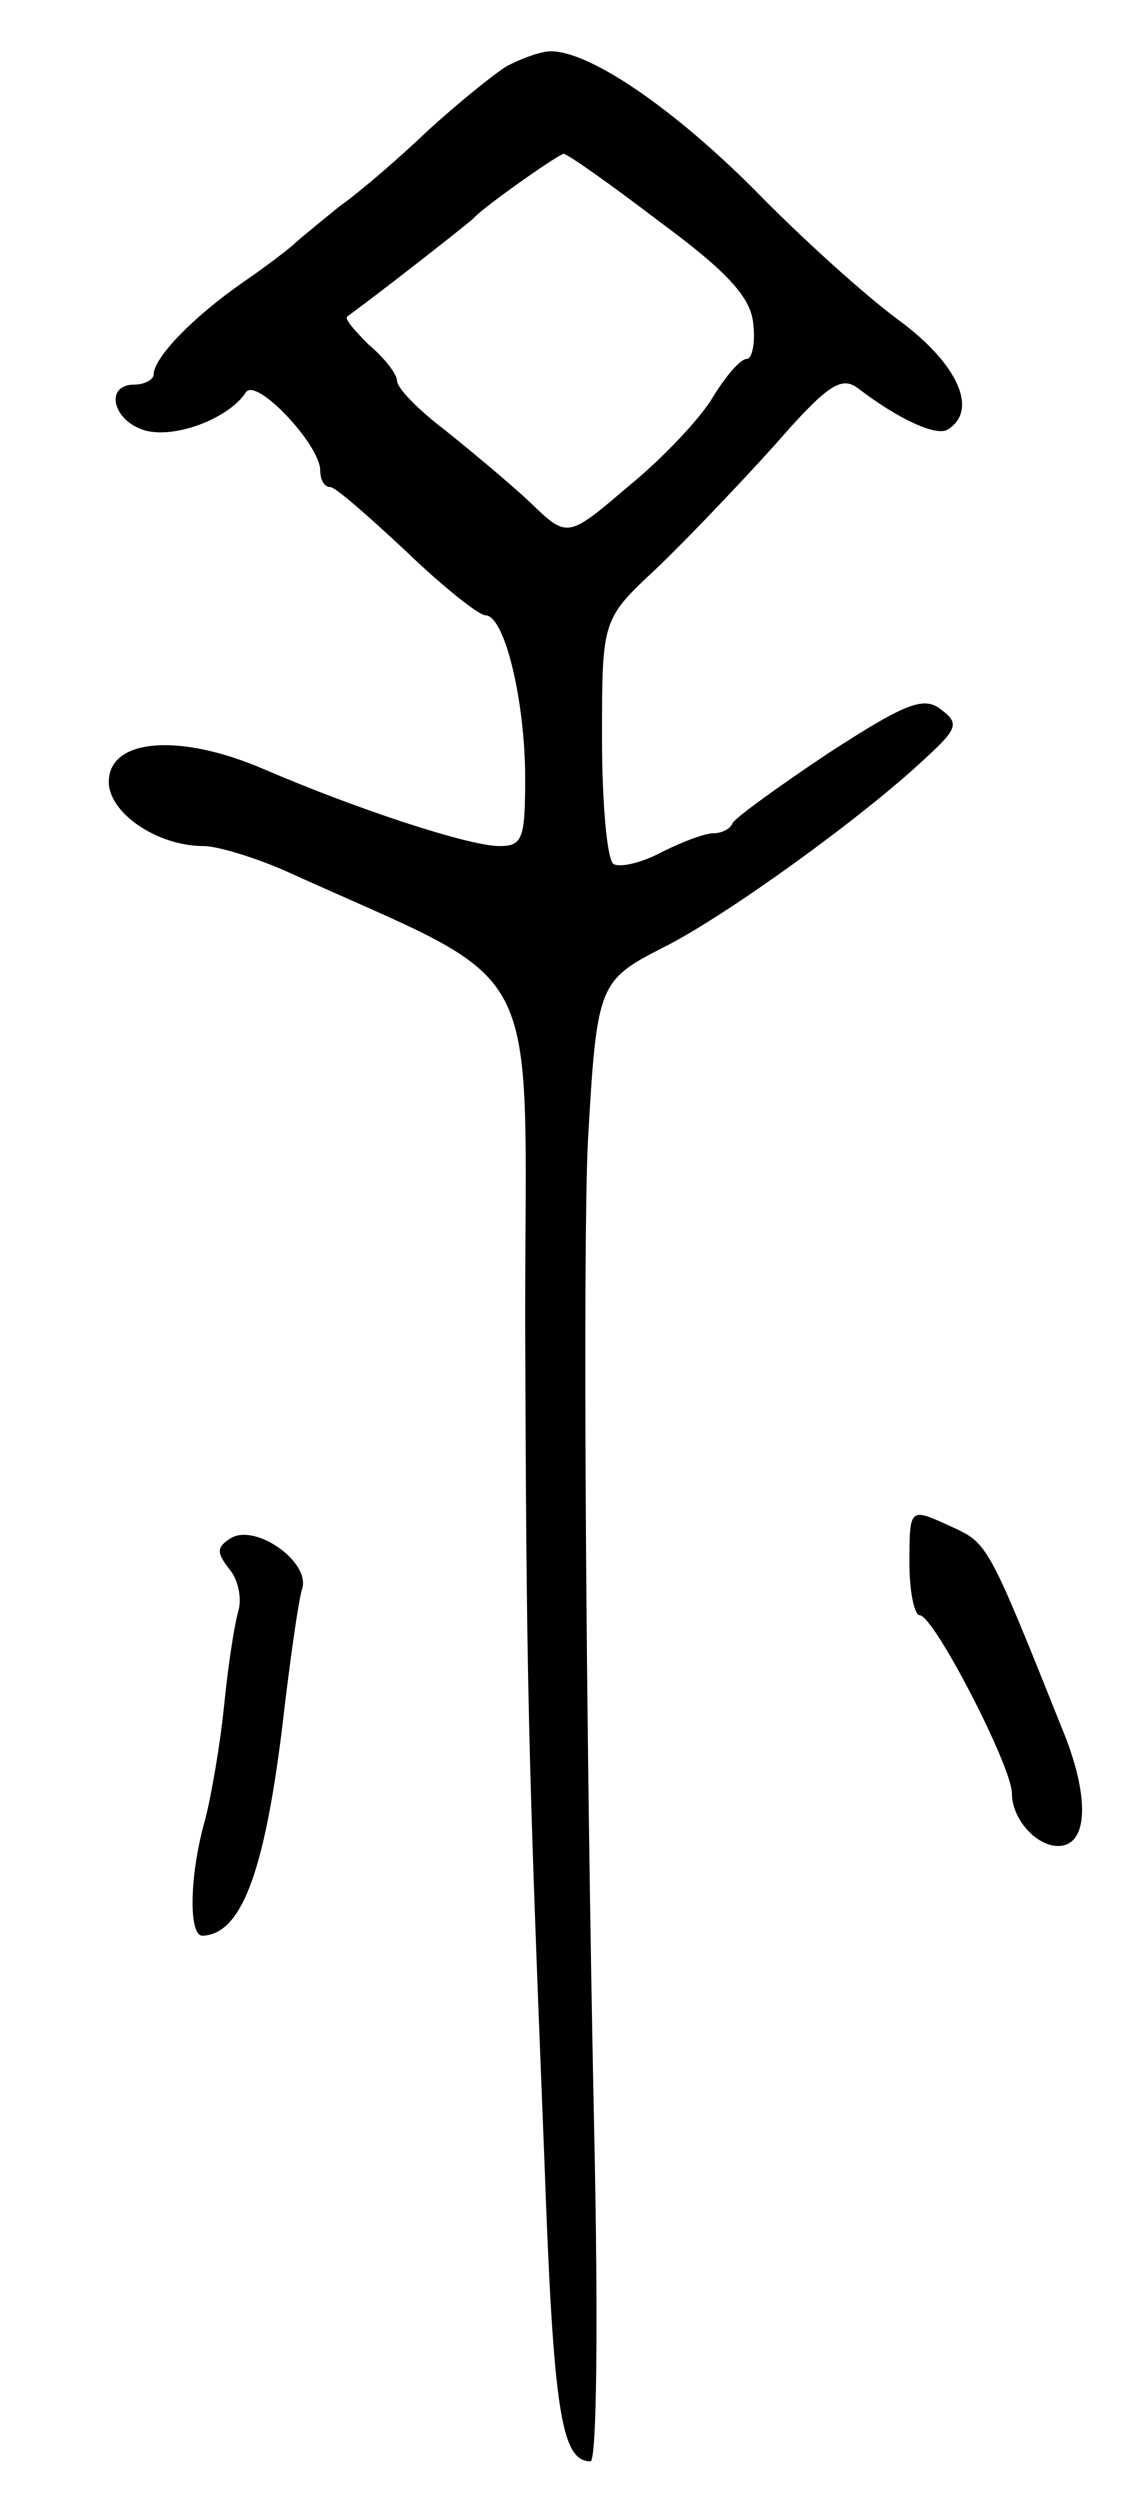 <svg version="1.0" xmlns="http://www.w3.org/2000/svg"
 width="89pt" height="195pt" viewBox="0 0 89 195"
 preserveAspectRatio="xMidYMid meet">
<g transform="translate(0,195) scale(0.1,-0.1)"
fill="#000000" stroke="none">
<path d="M395 1898 c-11 -7 -38 -29 -60 -49 -22 -21 -53 -48 -70 -60 -16 -13
-32 -26 -35 -29 -3 -3 -21 -17 -40 -30 -39 -27 -70 -59 -70 -72 0 -4 -7 -8
-15 -8 -24 0 -17 -29 9 -36 24 -6 65 10 78 30 8 12 58 -41 58 -61 0 -7 3 -13
8 -13 4 0 30 -23 59 -50 29 -28 57 -50 62 -50 15 0 31 -67 31 -127 0 -47 -2
-53 -20 -53 -24 0 -112 29 -184 60 -65 28 -119 24 -121 -8 -2 -25 37 -52 74
-52 11 0 40 -9 63 -19 207 -94 188 -58 188 -351 1 -283 2 -329 15 -655 7 -195
13 -235 36 -235 5 0 6 111 3 252 -7 334 -9 697 -5 778 7 122 8 125 59 151 48
24 155 101 205 148 25 23 26 27 11 38 -13 10 -28 4 -88 -35 -39 -26 -72 -50
-74 -54 -2 -5 -9 -8 -15 -8 -7 0 -25 -7 -41 -15 -15 -8 -32 -12 -37 -9 -5 3
-9 47 -9 98 0 93 0 93 43 133 23 22 64 65 92 96 41 47 52 54 65 44 30 -23 61
-38 70 -32 24 15 8 51 -38 85 -26 19 -77 65 -113 102 -65 65 -129 108 -159
108 -8 0 -24 -6 -35 -12z m120 -121 c53 -39 71 -59 73 -79 2 -16 -1 -28 -5
-28 -5 0 -16 -13 -26 -29 -9 -16 -39 -48 -66 -70 -48 -41 -48 -41 -77 -13 -16
15 -46 40 -66 56 -21 16 -38 33 -38 39 0 5 -10 18 -22 28 -11 11 -19 20 -17
22 30 22 95 73 99 77 8 9 65 49 70 50 3 0 37 -24 75 -53z"/>
<path d="M710 730 c0 -22 4 -40 8 -40 11 0 72 -118 72 -139 0 -20 19 -41 36
-41 24 0 25 39 3 92 -58 145 -58 144 -86 157 -33 15 -33 16 -33 -29z"/>
<path d="M180 750 c-11 -7 -11 -11 -1 -24 7 -8 10 -23 7 -33 -3 -10 -8 -43
-11 -73 -3 -30 -10 -71 -15 -90 -12 -42 -13 -90 -2 -90 30 1 48 48 62 160 6
52 13 102 16 111 6 21 -37 51 -56 39z"/>
</g>
</svg>

